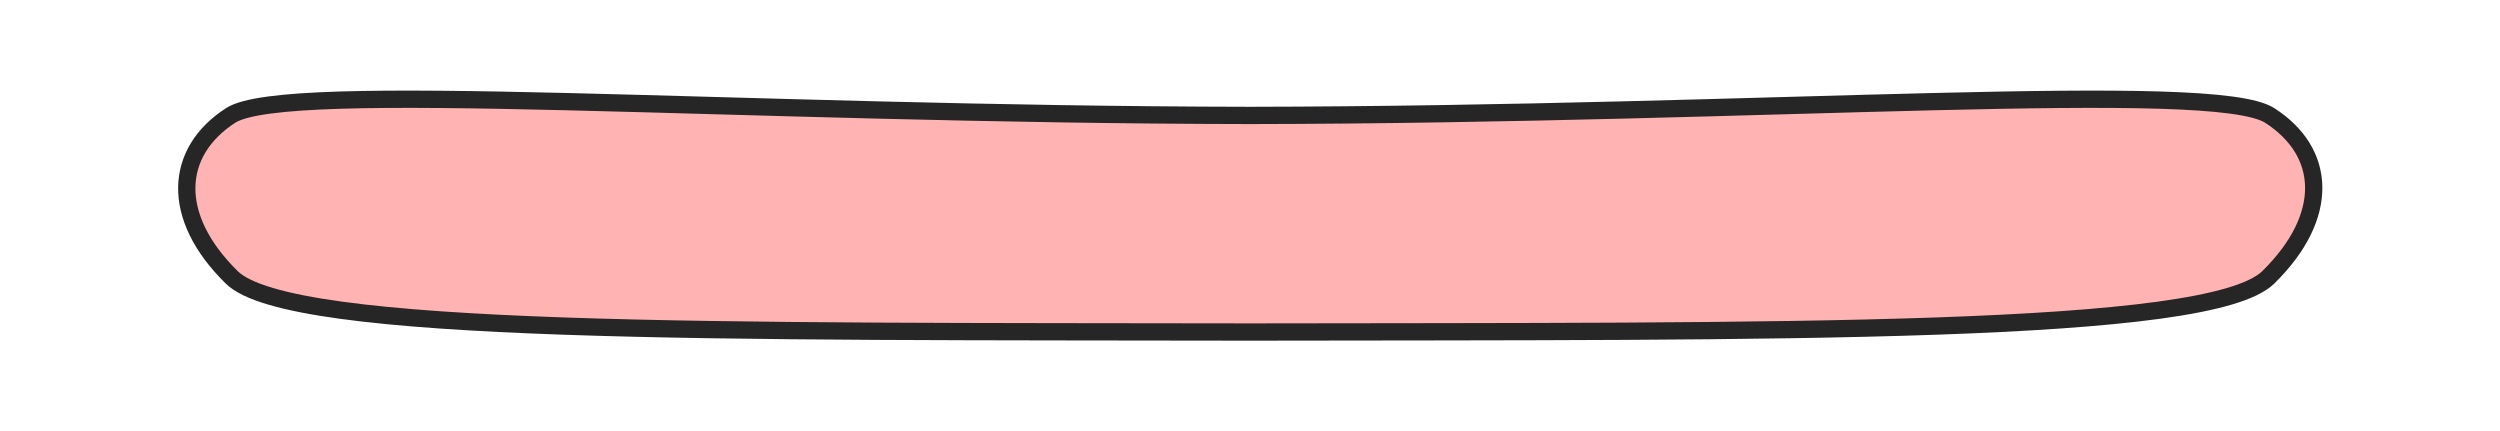 <svg id="Calque_1" data-name="Calque 1" xmlns="http://www.w3.org/2000/svg" viewBox="0 0 289.36 49.92"><defs><style>.cls-1{fill:#ffb3b3;stroke:#262626;stroke-linecap:round;stroke-miterlimit:10;stroke-width:2px;}</style></defs><title>viande-2</title><path id="_Tracé_" data-name="&lt;Tracé&gt;" class="cls-1" d="M262.7,13.36c-6.5-4.17-57.79-.09-118,0-60.24-.09-111.52-4.17-118,0S19.59,25,26.82,32.1c6.81,6.72,56.5,6.22,117.86,6.33,61.36-.11,111,.39,117.86-6.33C269.77,25,269.28,17.58,262.7,13.36Z"/></svg>